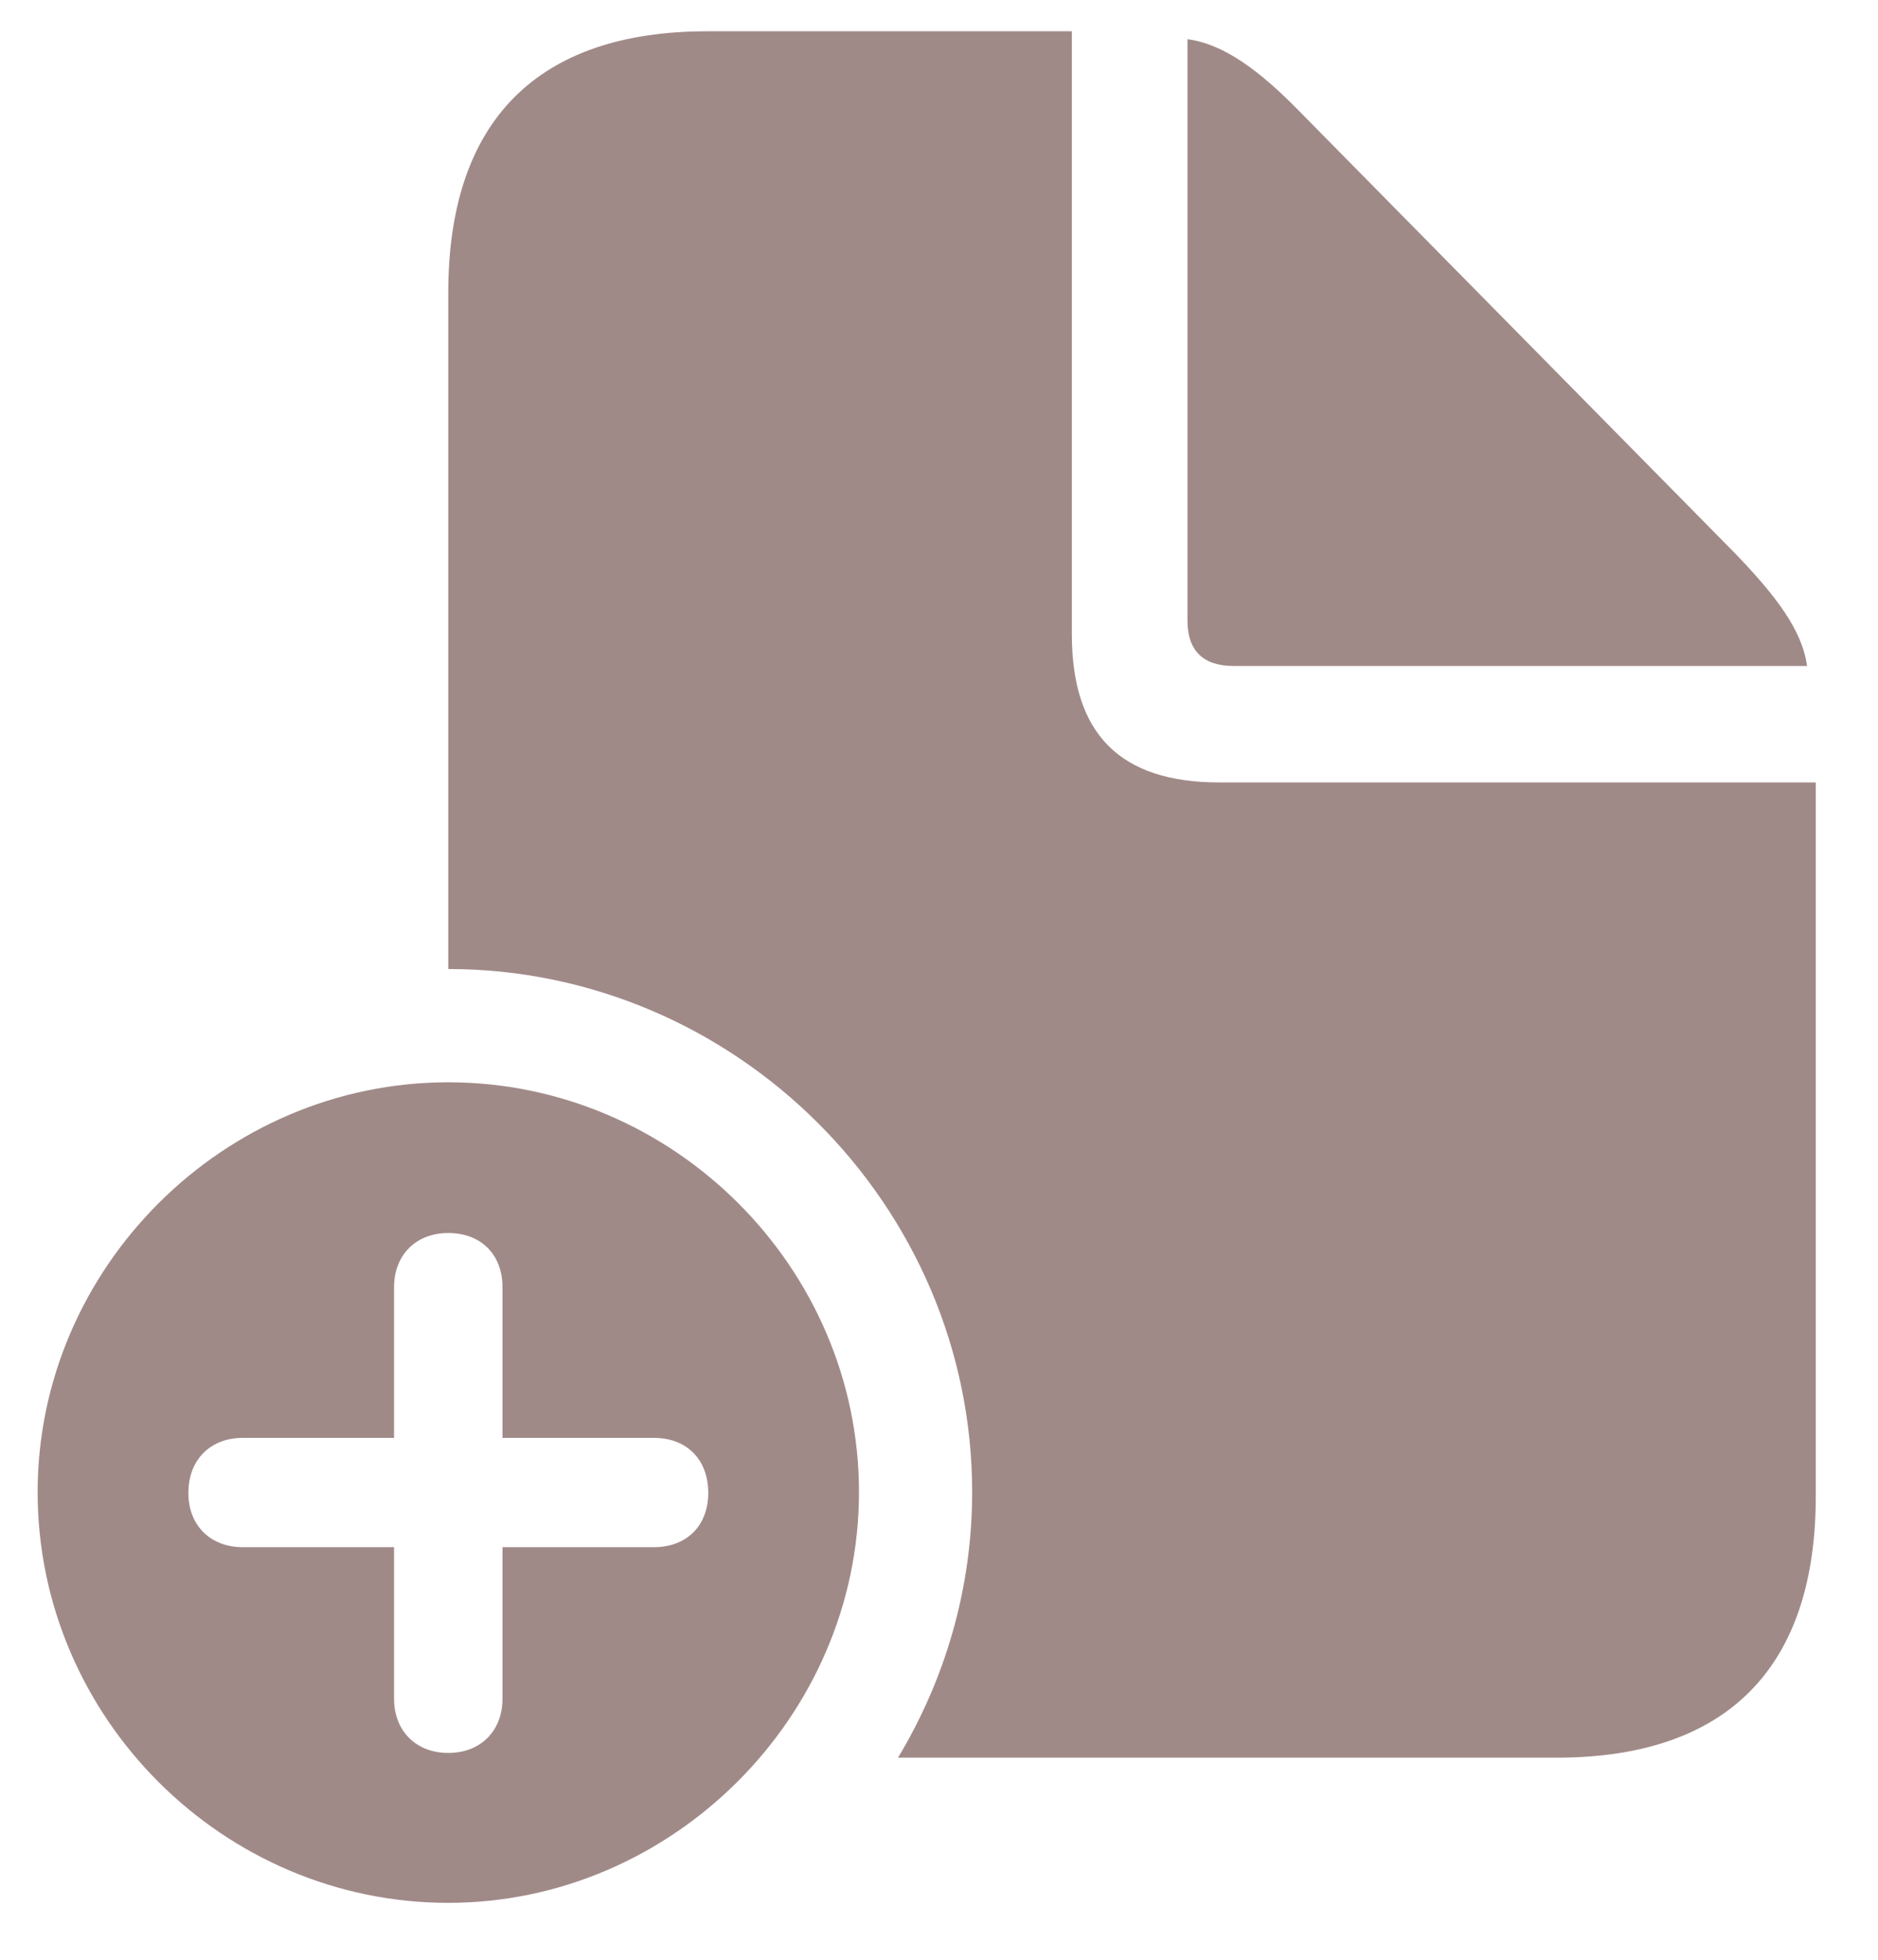 <svg width="23" height="24" viewBox="0 0 23 24" fill="none" xmlns="http://www.w3.org/2000/svg">
<path d="M5.49 11.867C9.006 11.867 11.906 14.758 11.906 18.273C11.906 19.455 11.574 20.568 10.998 21.525H19.064C21.154 21.525 22.238 20.422 22.238 18.322V9.582H14.934C13.713 9.582 13.127 8.986 13.127 7.766V0.383H8.664C6.574 0.383 5.49 1.486 5.49 3.586V11.867ZM15.109 8.156H22.131C22.072 7.717 21.75 7.297 21.252 6.779L15.91 1.359C15.432 0.871 14.992 0.539 14.543 0.48V7.6C14.543 7.971 14.738 8.156 15.109 8.156ZM5.49 23.303C8.225 23.303 10.52 21.027 10.52 18.273C10.52 15.52 8.244 13.254 5.49 13.254C2.736 13.254 0.461 15.529 0.461 18.273C0.461 21.037 2.736 23.303 5.49 23.303ZM5.49 21.467C5.09 21.467 4.826 21.193 4.826 20.803V18.947H2.971C2.58 18.947 2.307 18.684 2.307 18.283C2.307 17.873 2.58 17.609 2.971 17.609H4.826V15.764C4.826 15.373 5.09 15.1 5.49 15.1C5.891 15.1 6.154 15.363 6.154 15.764V17.609H8.01C8.41 17.609 8.674 17.873 8.674 18.283C8.674 18.684 8.41 18.947 8.01 18.947H6.154V20.803C6.154 21.193 5.891 21.467 5.49 21.467Z" fill="#A08A88"/>
</svg>
